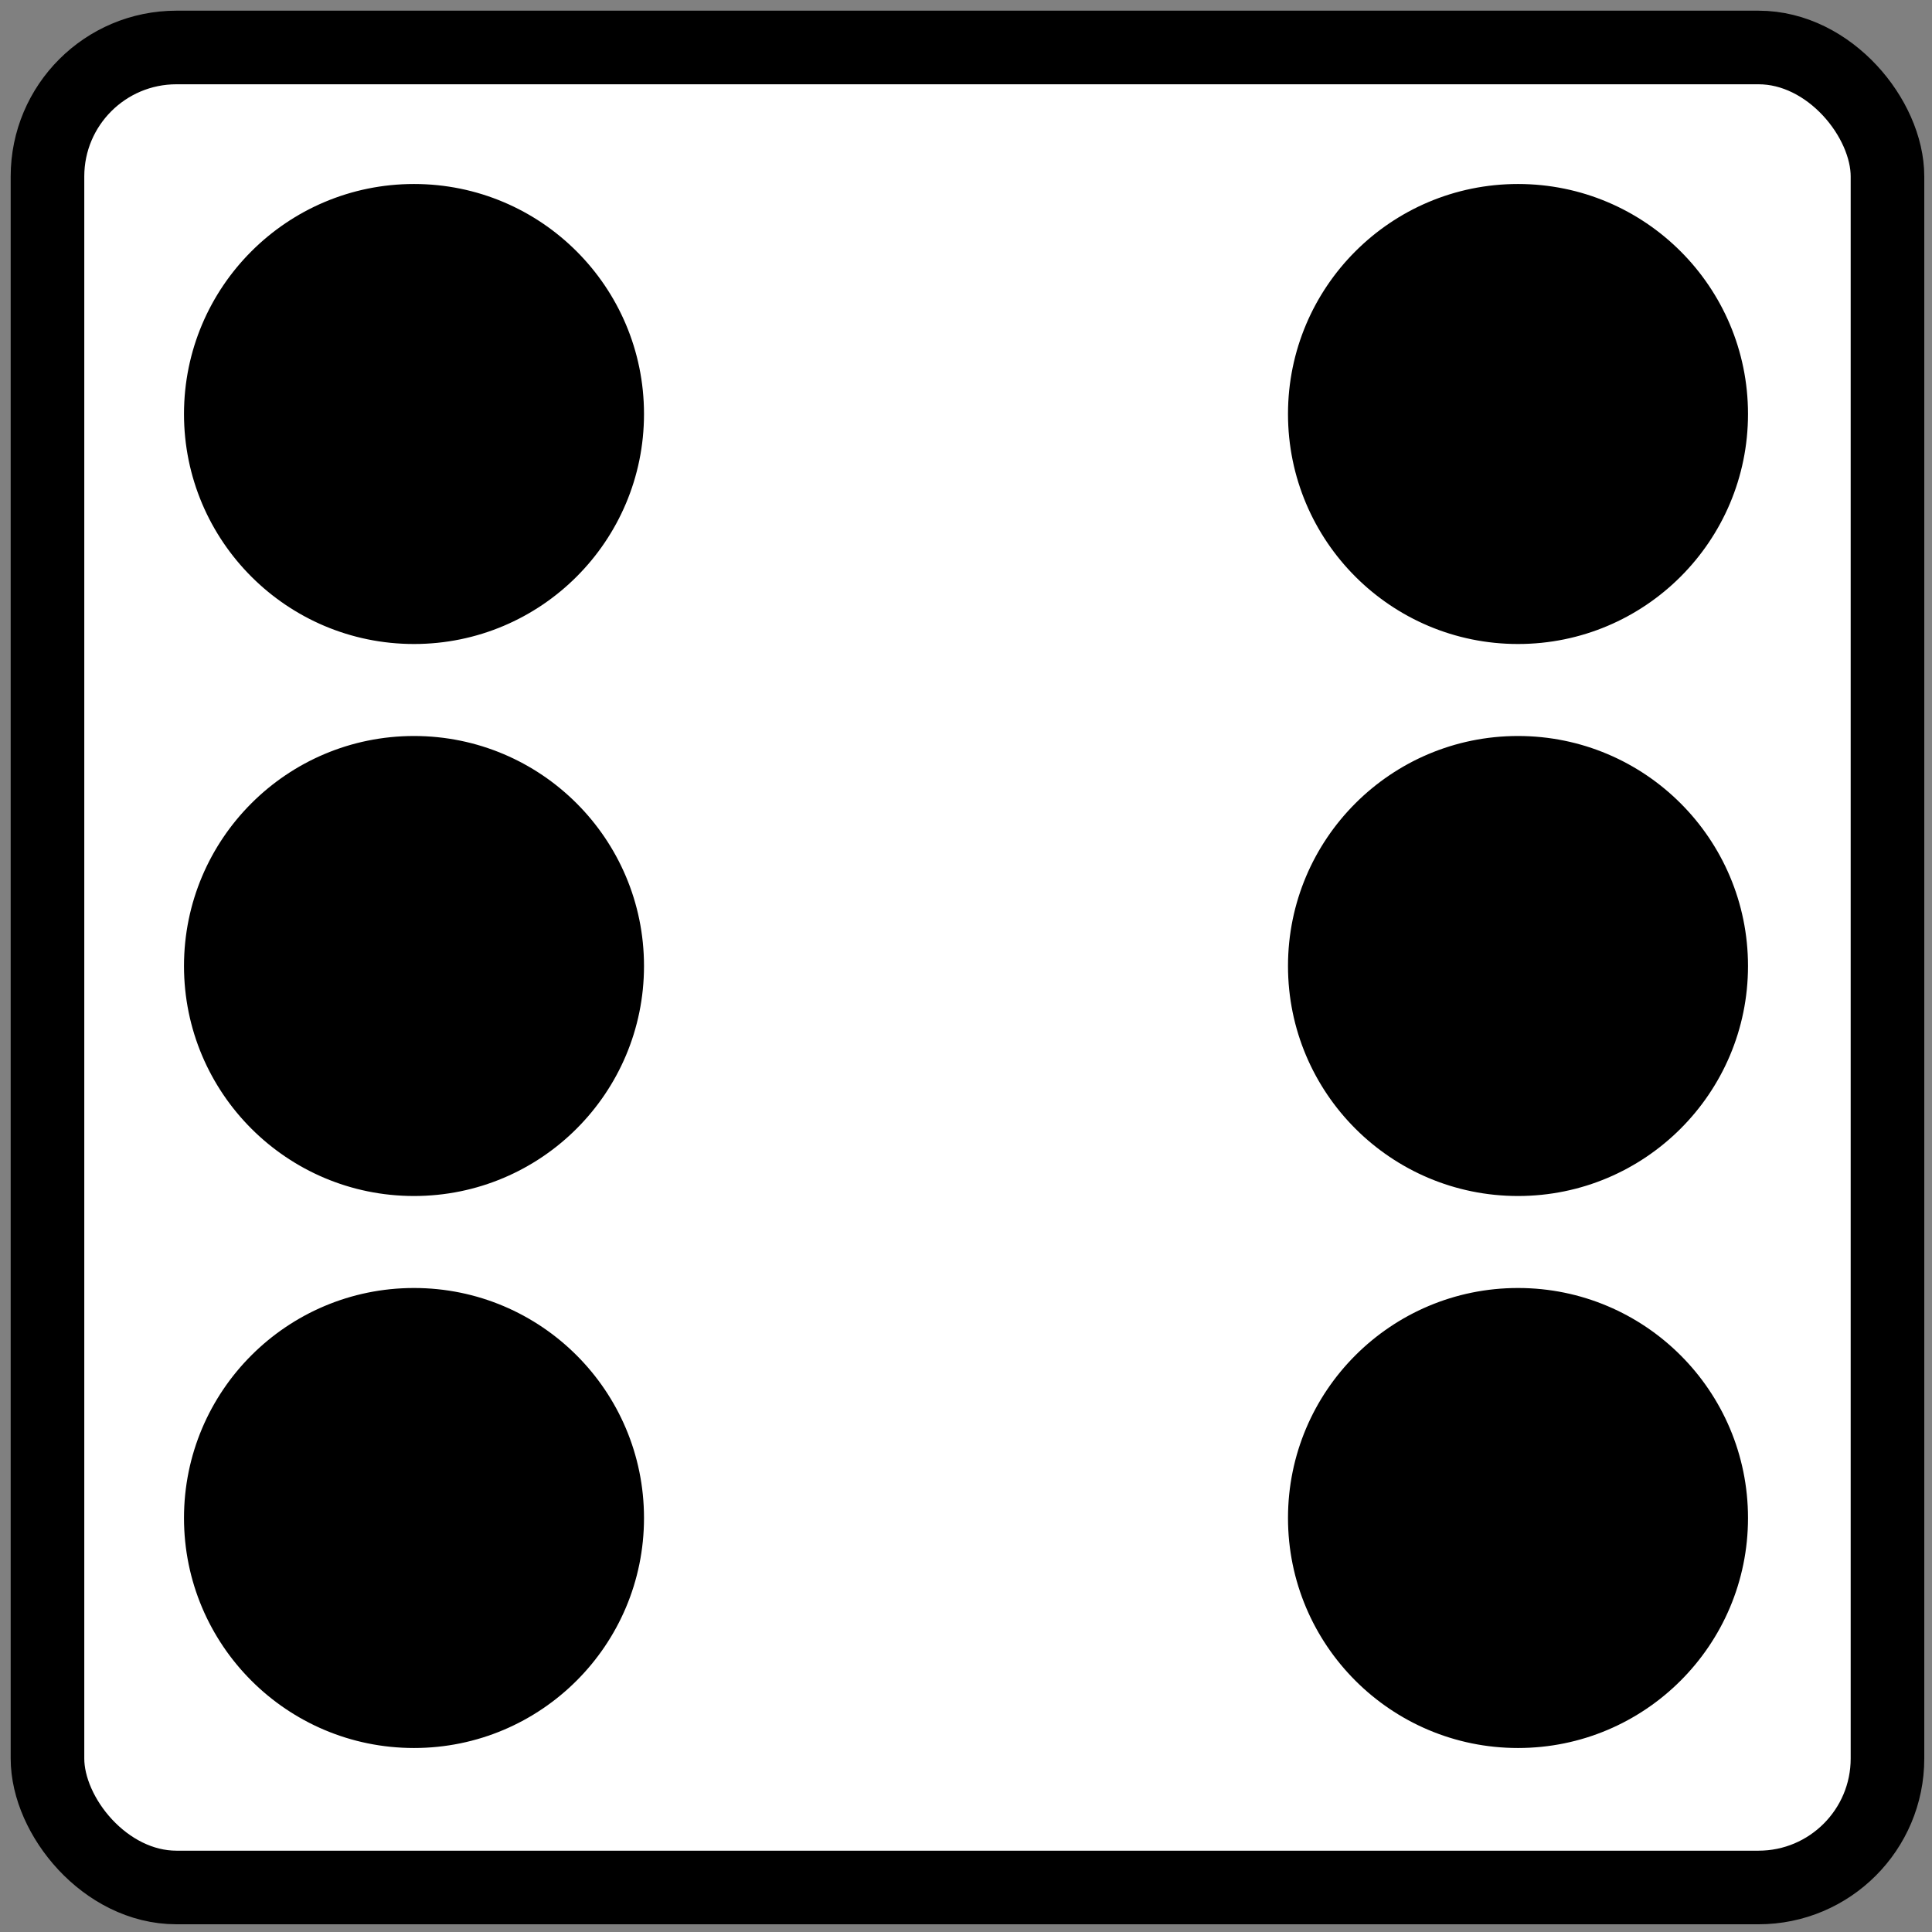 <?xml version="1.0" encoding="UTF-8" standalone="no"?><!-- Created with Inkscape (http://www.inkscape.org/) -->

<svg height="210mm" id="svg5" version="1.1" viewBox="0 0 210 210" width="210mm" xmlns="http://www.w3.org/2000/svg" xml:space="preserve">
    <rect x="0" y="0" width="210" height="210" fill="#808080" stroke="none"/>
    <defs id="defs2" />
    <g style="display:inline;stroke-width:8;stroke-dasharray:none" id="layer9"><rect
     style="fill:#ffffff;fill-opacity:1;stroke:#000000;stroke-width:8;stroke-dasharray:none"
     height="200"
     id="rect375"
     ry="14.017"
     width="200"
     x="5.161"
     y="5.161" /></g>
    <g style="display:none" id="layer4"><circle
     style="fill:#000000;stroke:#000000;stroke-width:0.395"
     cx="105"
     cy="105"
     id="path1150"
     r="24.803" /></g>
    <g style="display:inline" id="layer1"><circle
     style="fill:#000000;stroke:#000000;stroke-width:0.395"
     cx="165"
     cy="45"
     id="path1167"
     r="24.803" />
        <circle style="fill:#000000;stroke:#000000;stroke-width:0.395" cx="45" cy="165" id="path1167-3" r="24.803" /></g>
    <g style="display:inline" id="g1349"><circle
     style="fill:#000000;stroke:#000000;stroke-width:0.395"
     cx="45"
     cy="45"
     id="circle1345"
     r="24.803" />
        <circle style="fill:#000000;stroke:#000000;stroke-width:0.395" cx="165" cy="165" id="circle1347" r="24.803" /></g>
    <g style="display:inline" id="g1381"><circle
     style="fill:#000000;stroke:#000000;stroke-width:0.395"
     cx="45"
     cy="105"
     id="circle1377"
     r="24.803" />
        <circle style="fill:#000000;stroke:#000000;stroke-width:0.395" cx="165" cy="105" id="circle1379" r="24.803" /></g>







    </svg>
